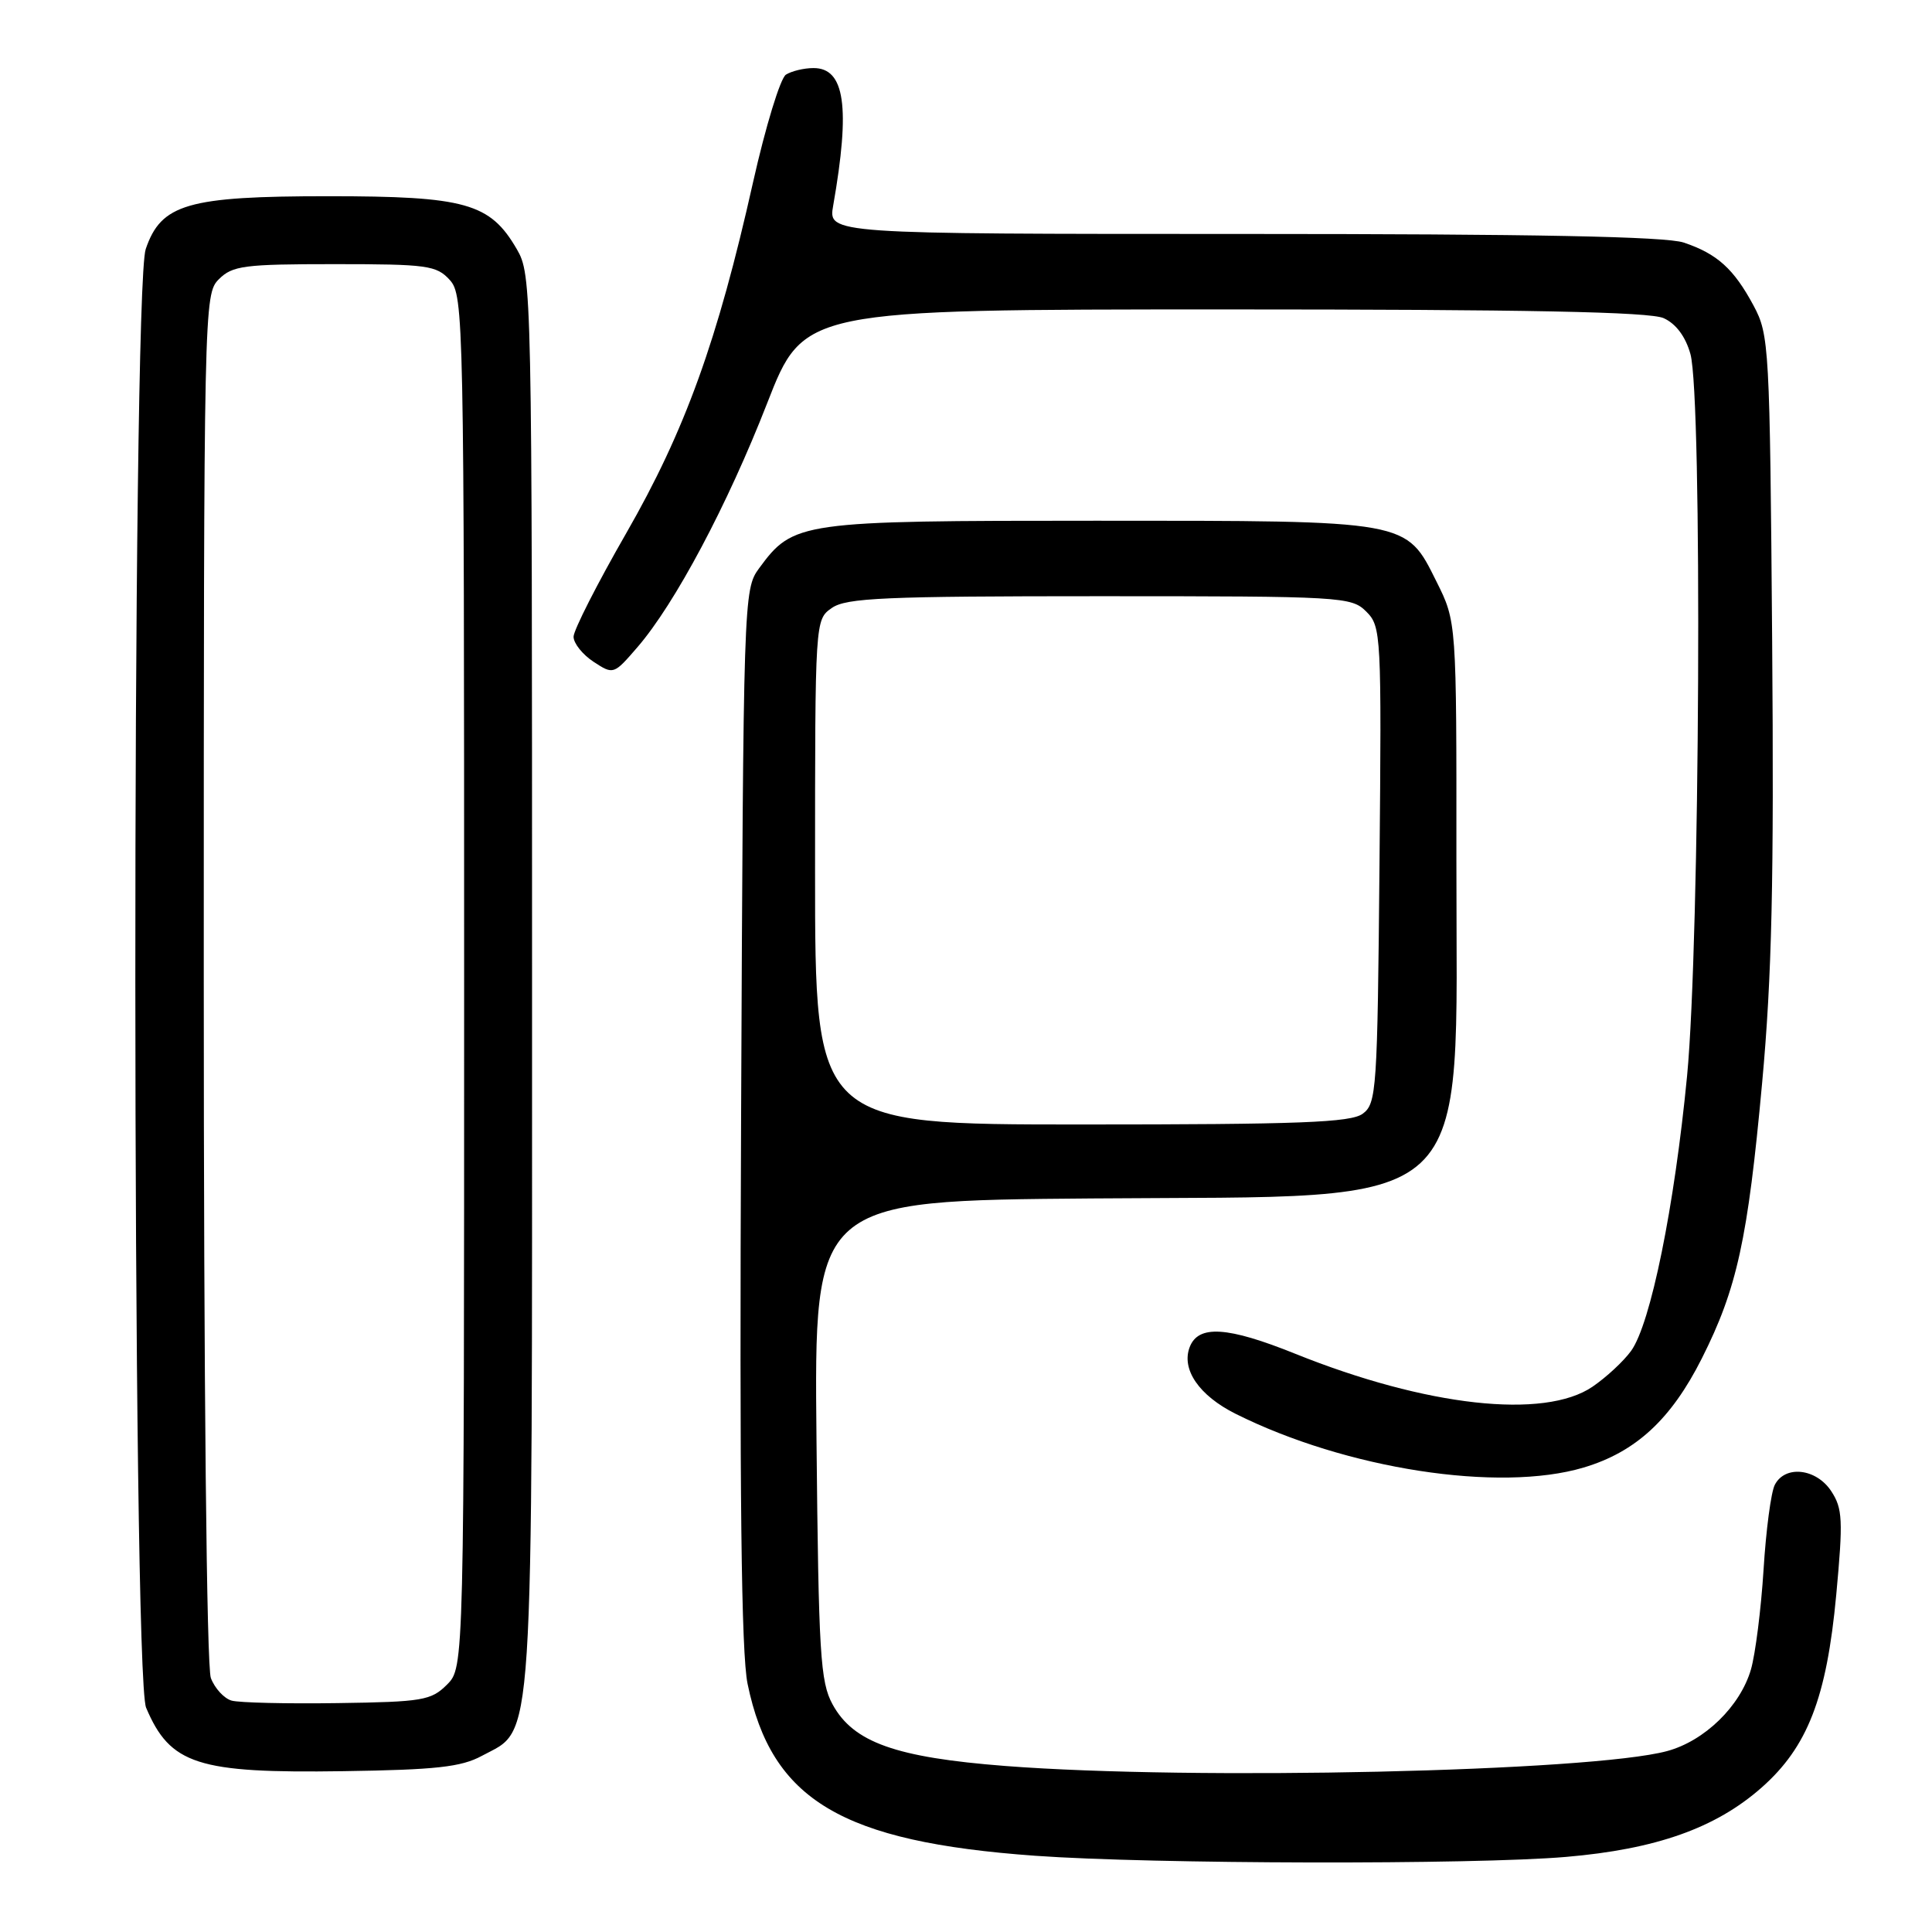 <?xml version="1.0" encoding="UTF-8" standalone="no"?>
<!DOCTYPE svg PUBLIC "-//W3C//DTD SVG 1.1//EN" "http://www.w3.org/Graphics/SVG/1.1/DTD/svg11.dtd" >
<svg xmlns="http://www.w3.org/2000/svg" xmlns:xlink="http://www.w3.org/1999/xlink" version="1.1" viewBox="0 0 256 256">
 <g >
 <path fill="currentColor"
d=" M 207.50 246.05 C 219.44 245.03 227.31 242.24 233.39 236.89 C 239.51 231.50 242.04 224.99 243.31 211.34 C 244.23 201.42 244.16 199.89 242.65 197.59 C 240.67 194.57 236.53 194.10 235.17 196.75 C 234.67 197.71 234.00 202.78 233.68 208.00 C 233.35 213.22 232.60 219.17 232.01 221.21 C 230.59 226.09 225.86 230.69 220.89 232.03 C 210.78 234.75 158.09 235.93 133.19 234.00 C 118.66 232.87 113.07 230.87 110.32 225.84 C 108.69 222.85 108.47 219.21 108.19 190.80 C 107.87 159.09 107.87 159.09 144.69 158.80 C 196.45 158.38 192.94 161.63 192.98 113.95 C 193.00 82.39 193.00 82.39 190.35 77.08 C 186.27 68.89 186.89 69.00 145.28 69.00 C 105.89 69.00 105.13 69.11 100.57 75.32 C 98.53 78.10 98.50 79.17 98.20 147.82 C 97.98 198.07 98.22 219.07 99.06 223.13 C 102.24 238.53 111.50 244.05 137.19 245.90 C 152.64 247.01 195.27 247.10 207.50 246.05 Z  M 63.83 232.67 C 70.84 228.87 70.50 234.04 70.50 130.00 C 70.50 37.79 70.47 36.45 68.47 33.00 C 64.93 26.91 61.68 26.00 43.50 26.00 C 24.86 26.00 21.35 27.02 19.31 33.00 C 17.44 38.47 17.49 221.87 19.36 226.28 C 22.55 233.81 26.17 234.98 45.50 234.69 C 57.76 234.51 61.11 234.14 63.83 232.67 Z  M 209.83 194.46 C 216.75 192.40 221.43 188.08 225.50 180.00 C 230.17 170.73 231.59 164.24 233.49 143.50 C 234.79 129.38 235.07 116.76 234.82 85.00 C 234.51 45.83 234.43 44.37 232.36 40.50 C 229.74 35.62 227.54 33.63 223.10 32.14 C 220.72 31.34 203.27 31.00 164.72 31.00 C 109.74 31.00 109.74 31.00 110.40 27.25 C 112.70 14.15 111.95 8.99 107.77 9.02 C 106.52 9.02 104.89 9.42 104.14 9.89 C 103.40 10.36 101.44 16.77 99.79 24.12 C 95.07 45.19 90.78 57.06 82.98 70.65 C 79.14 77.33 76.00 83.51 76.00 84.37 C 76.00 85.24 77.19 86.73 78.65 87.69 C 81.28 89.41 81.32 89.40 84.46 85.76 C 89.43 80.01 96.39 66.93 101.66 53.41 C 106.50 41.01 106.50 41.01 162.20 41.00 C 202.31 41.00 218.62 41.32 220.45 42.16 C 222.08 42.90 223.35 44.61 223.99 46.91 C 225.59 52.66 225.25 124.80 223.55 142.53 C 221.87 159.94 218.72 175.41 216.13 179.00 C 215.13 180.38 212.83 182.51 211.01 183.75 C 204.62 188.10 189.01 186.37 171.65 179.39 C 162.64 175.76 158.78 175.52 157.64 178.50 C 156.51 181.45 158.88 184.91 163.71 187.33 C 178.34 194.65 198.62 197.79 209.83 194.46 Z  M 108.00 115.56 C 108.00 82.13 108.00 82.11 110.22 80.56 C 112.13 79.22 117.22 79.00 145.72 79.00 C 177.89 79.00 179.07 79.07 181.04 81.04 C 183.02 83.02 183.07 84.01 182.79 114.62 C 182.52 144.51 182.40 146.24 180.56 147.58 C 178.97 148.74 172.21 149.00 143.31 149.00 C 108.00 149.00 108.00 149.00 108.00 115.56 Z  M 30.69 225.34 C 29.70 225.06 28.46 223.72 27.94 222.35 C 27.38 220.86 27.00 183.67 27.00 129.43 C 27.00 40.33 27.03 38.97 29.00 37.00 C 30.80 35.20 32.33 35.00 44.35 35.00 C 56.64 35.00 57.84 35.17 59.60 37.10 C 61.44 39.14 61.50 42.12 61.50 130.08 C 61.50 220.94 61.50 220.94 59.23 223.22 C 57.13 225.32 55.99 225.51 44.73 225.67 C 38.00 225.77 31.69 225.62 30.69 225.34 Z "/>
</g>
</svg>
